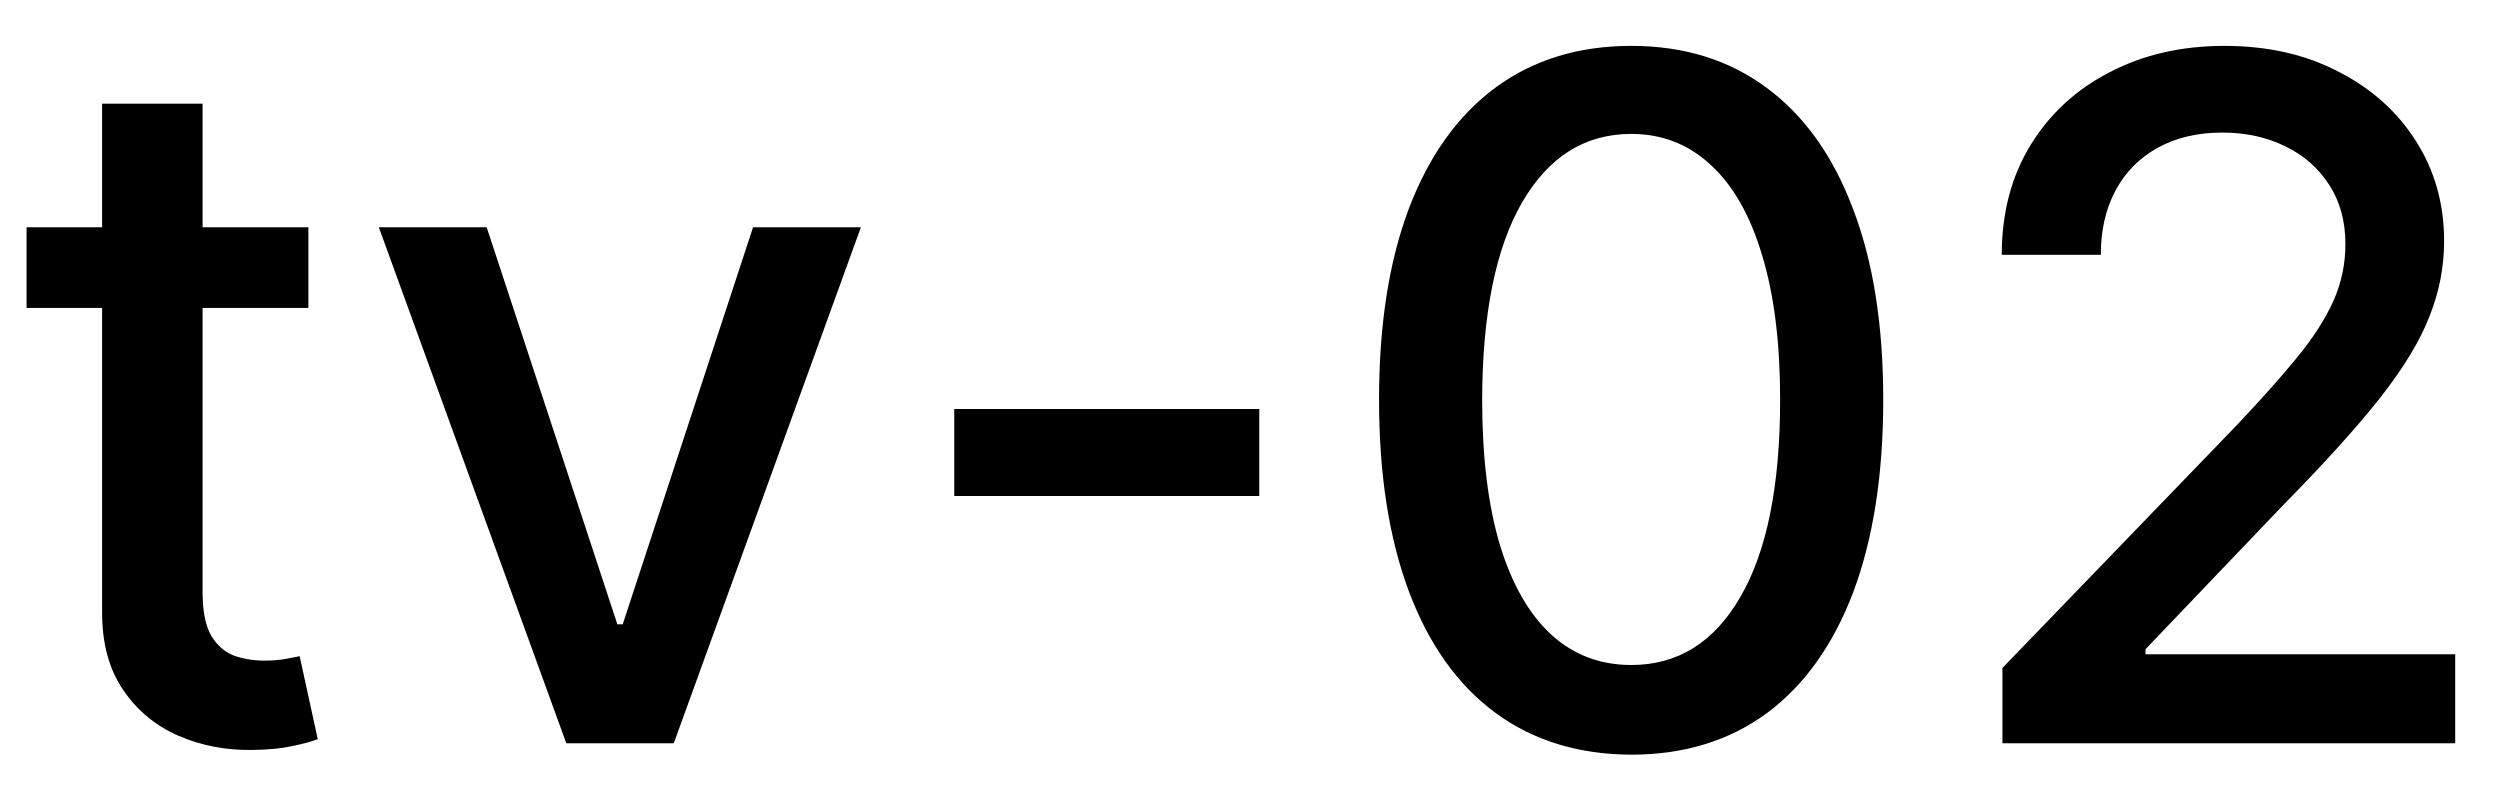 <svg width="37" height="12" viewBox="0 0 37 12" fill="none" xmlns="http://www.w3.org/2000/svg">
<path d="M4.564 3.364V4.557H0.393V3.364H4.564ZM1.511 1.534H2.998V8.758C2.998 9.046 3.041 9.263 3.127 9.409C3.213 9.552 3.324 9.649 3.46 9.702C3.599 9.752 3.75 9.777 3.913 9.777C4.032 9.777 4.136 9.769 4.226 9.752C4.315 9.736 4.385 9.722 4.435 9.712L4.703 10.94C4.617 10.973 4.494 11.007 4.335 11.04C4.176 11.076 3.977 11.096 3.739 11.099C3.348 11.106 2.983 11.037 2.645 10.891C2.307 10.745 2.033 10.519 1.825 10.214C1.616 9.91 1.511 9.527 1.511 9.066V1.534ZM12.741 3.364L9.972 11H8.381L5.607 3.364H7.203L9.137 9.24H9.216L11.145 3.364H12.741ZM18.637 6.053V7.341H14.123V6.053H18.637ZM24.143 11.169C23.358 11.166 22.687 10.959 22.13 10.548C21.573 10.137 21.147 9.538 20.852 8.753C20.557 7.967 20.41 7.021 20.41 5.914C20.41 4.81 20.557 3.867 20.852 3.085C21.15 2.303 21.578 1.706 22.135 1.295C22.695 0.884 23.364 0.679 24.143 0.679C24.922 0.679 25.59 0.886 26.147 1.3C26.704 1.711 27.13 2.308 27.424 3.09C27.723 3.869 27.872 4.81 27.872 5.914C27.872 7.024 27.724 7.972 27.43 8.758C27.134 9.54 26.709 10.138 26.152 10.553C25.595 10.963 24.925 11.169 24.143 11.169ZM24.143 9.842C24.833 9.842 25.371 9.505 25.759 8.832C26.15 8.16 26.346 7.187 26.346 5.914C26.346 5.069 26.256 4.355 26.077 3.771C25.902 3.185 25.648 2.741 25.317 2.439C24.988 2.134 24.597 1.982 24.143 1.982C23.457 1.982 22.919 2.32 22.527 2.996C22.136 3.672 21.939 4.645 21.936 5.914C21.936 6.763 22.024 7.48 22.199 8.067C22.378 8.65 22.632 9.093 22.96 9.394C23.288 9.692 23.683 9.842 24.143 9.842ZM29.636 11V9.886L33.081 6.317C33.449 5.929 33.752 5.589 33.991 5.298C34.233 5.003 34.413 4.723 34.533 4.457C34.652 4.192 34.712 3.911 34.712 3.612C34.712 3.274 34.632 2.982 34.473 2.737C34.314 2.489 34.097 2.298 33.822 2.165C33.547 2.03 33.237 1.962 32.892 1.962C32.528 1.962 32.209 2.036 31.938 2.185C31.666 2.335 31.457 2.545 31.311 2.817C31.165 3.089 31.092 3.407 31.092 3.771H29.626C29.626 3.152 29.768 2.61 30.053 2.146C30.338 1.682 30.729 1.322 31.227 1.067C31.724 0.808 32.289 0.679 32.922 0.679C33.562 0.679 34.125 0.807 34.612 1.062C35.103 1.314 35.486 1.658 35.761 2.096C36.036 2.53 36.173 3.021 36.173 3.567C36.173 3.945 36.102 4.315 35.959 4.676C35.82 5.037 35.577 5.44 35.229 5.884C34.881 6.325 34.397 6.86 33.777 7.49L31.754 9.608V9.683H36.337V11H29.636Z" fill="black"/>
</svg>
